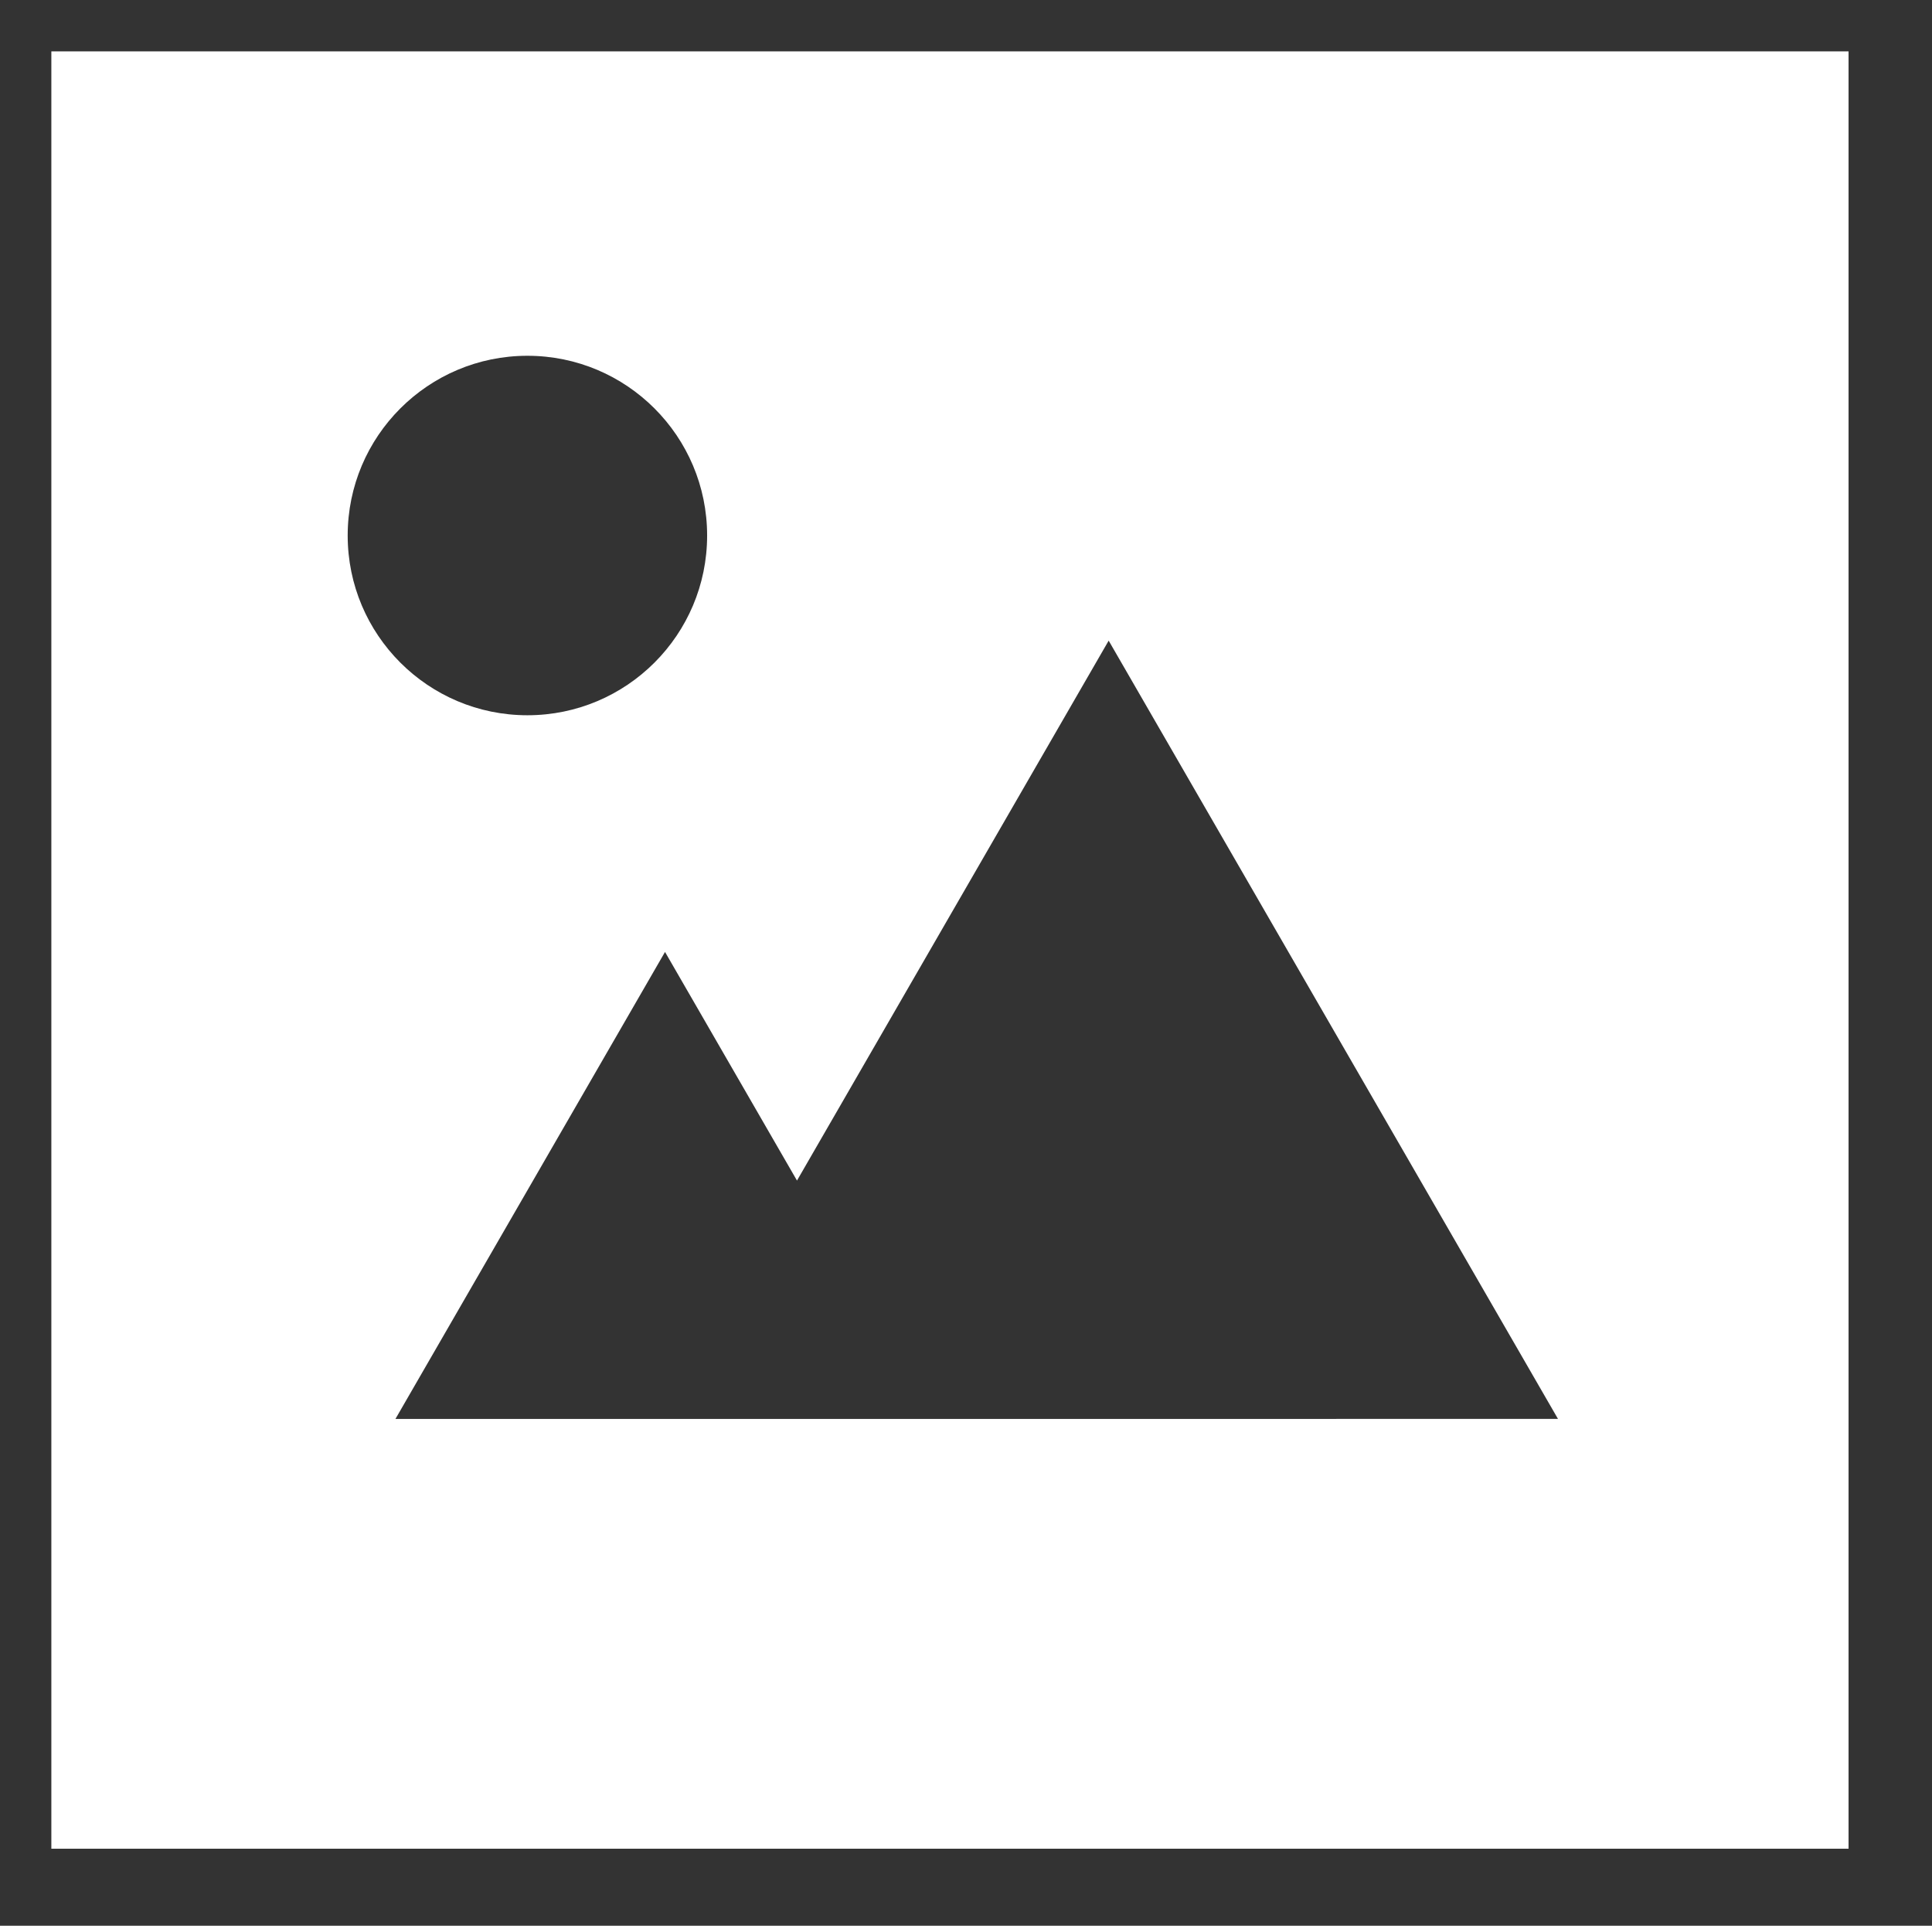 <?xml version="1.0" encoding="utf-8"?>
<!-- Generator: Adobe Illustrator 16.0.0, SVG Export Plug-In . SVG Version: 6.00 Build 0)  -->
<!DOCTYPE svg PUBLIC "-//W3C//DTD SVG 1.1//EN" "http://www.w3.org/Graphics/SVG/1.1/DTD/svg11.dtd">
<svg version="1.1" id="Layer_1" xmlns="http://www.w3.org/2000/svg" xmlns:xlink="http://www.w3.org/1999/xlink" x="0px" y="0px"
	 width="37.625px" height="37.5px" viewBox="0 0 37.625 37.5" enable-background="new 0 0 37.625 37.5" xml:space="preserve">
<rect x="0" y="0" width="37.625" height="37.5" fill="#333333" stroke="none"/>
<path fill="#FFFFFF" d="M1,1v35h35V1H1z M10.271,6.928c1.933,0,3.5,1.567,3.5,3.5c0,1.933-1.567,3.5-3.5,3.5s-3.5-1.567-3.5-3.5
	C6.771,8.495,8.339,6.928,10.271,6.928z M18.201,27.631h-5.359H7.701l5.25-9.094l2.57,4.452l6.07-10.514l8.75,15.155L18.201,27.631
	L18.201,27.631z"/>
</svg>
